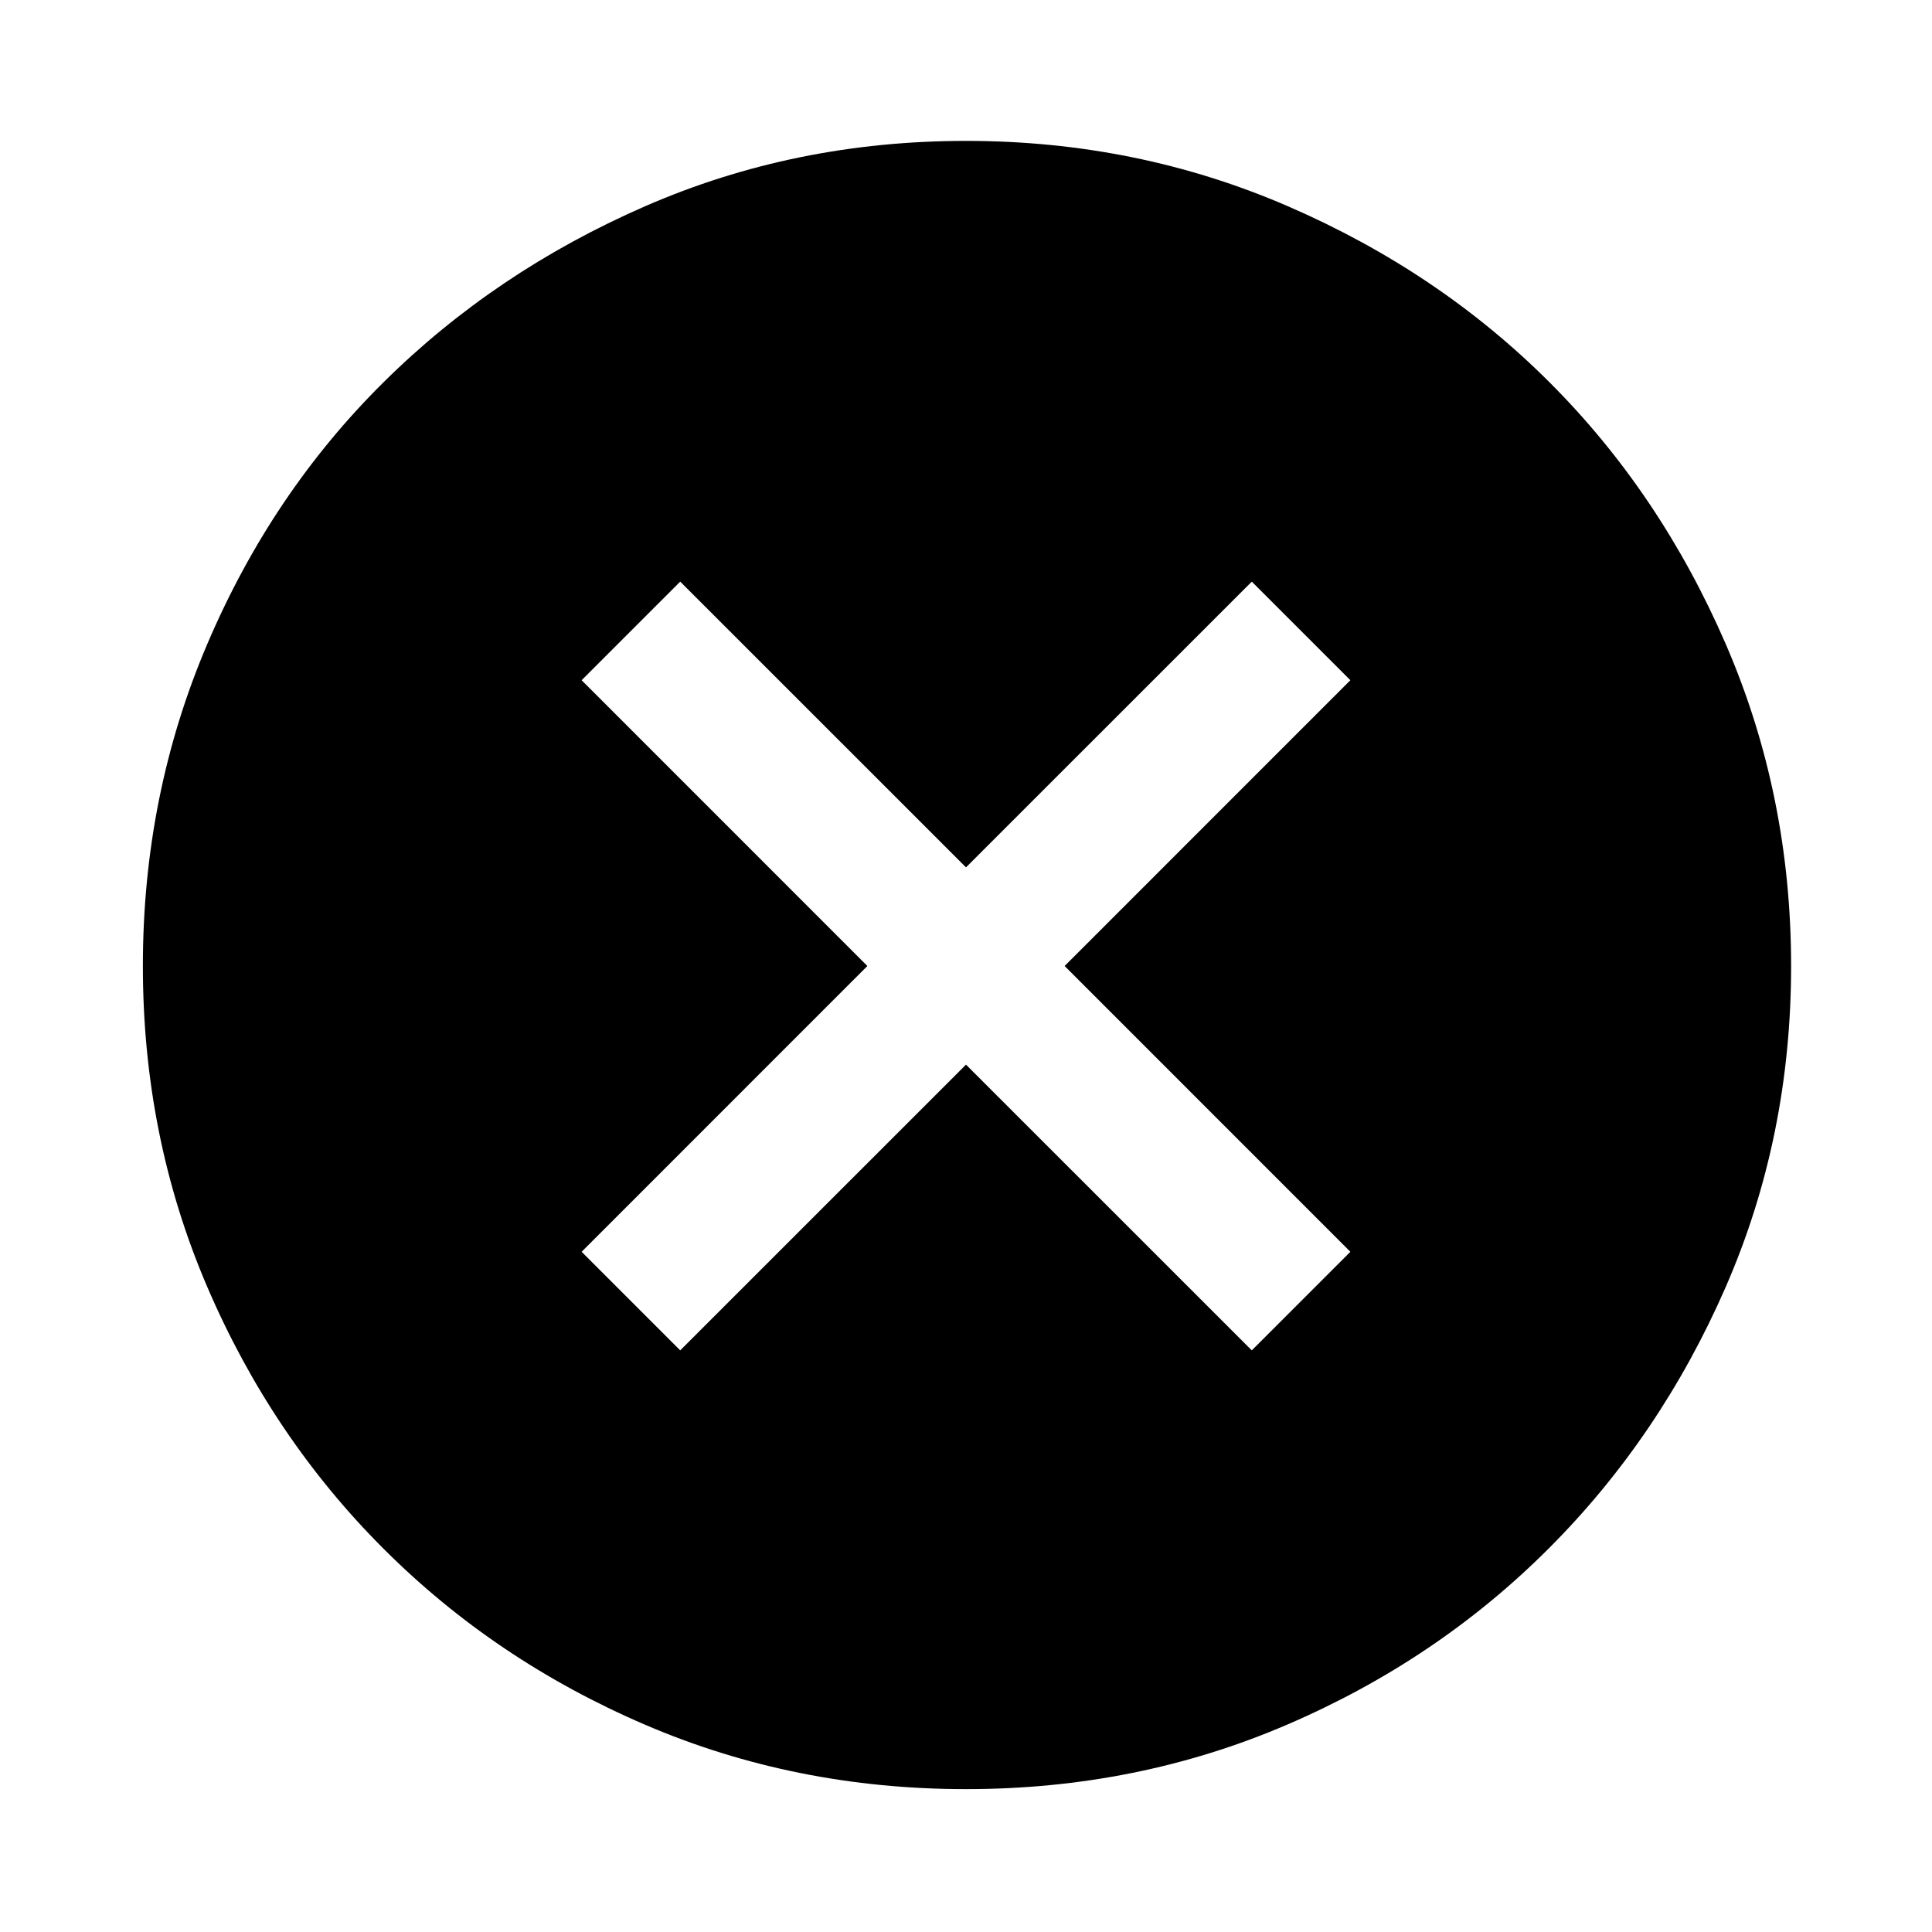 <svg xmlns="http://www.w3.org/2000/svg" height="40" width="40"><path d="M14.083 27.958 20 22.042l5.917 5.916 2.041-2.041L22.042 20l5.916-5.917-2.041-2.041L20 17.958l-5.917-5.916-2.041 2.041L17.958 20l-5.916 5.917ZM20 37.042q-3.542 0-6.646-1.334-3.104-1.333-5.416-3.646-2.313-2.312-3.646-5.416Q2.958 23.542 2.958 20t1.334-6.667q1.333-3.125 3.646-5.416 2.312-2.292 5.416-3.646Q16.458 2.917 20 2.917t6.667 1.354q3.125 1.354 5.416 3.646 2.292 2.291 3.646 5.416 1.354 3.125 1.354 6.667t-1.354 6.646q-1.354 3.104-3.667 5.416-2.312 2.313-5.416 3.646-3.104 1.334-6.646 1.334Z"/></svg>